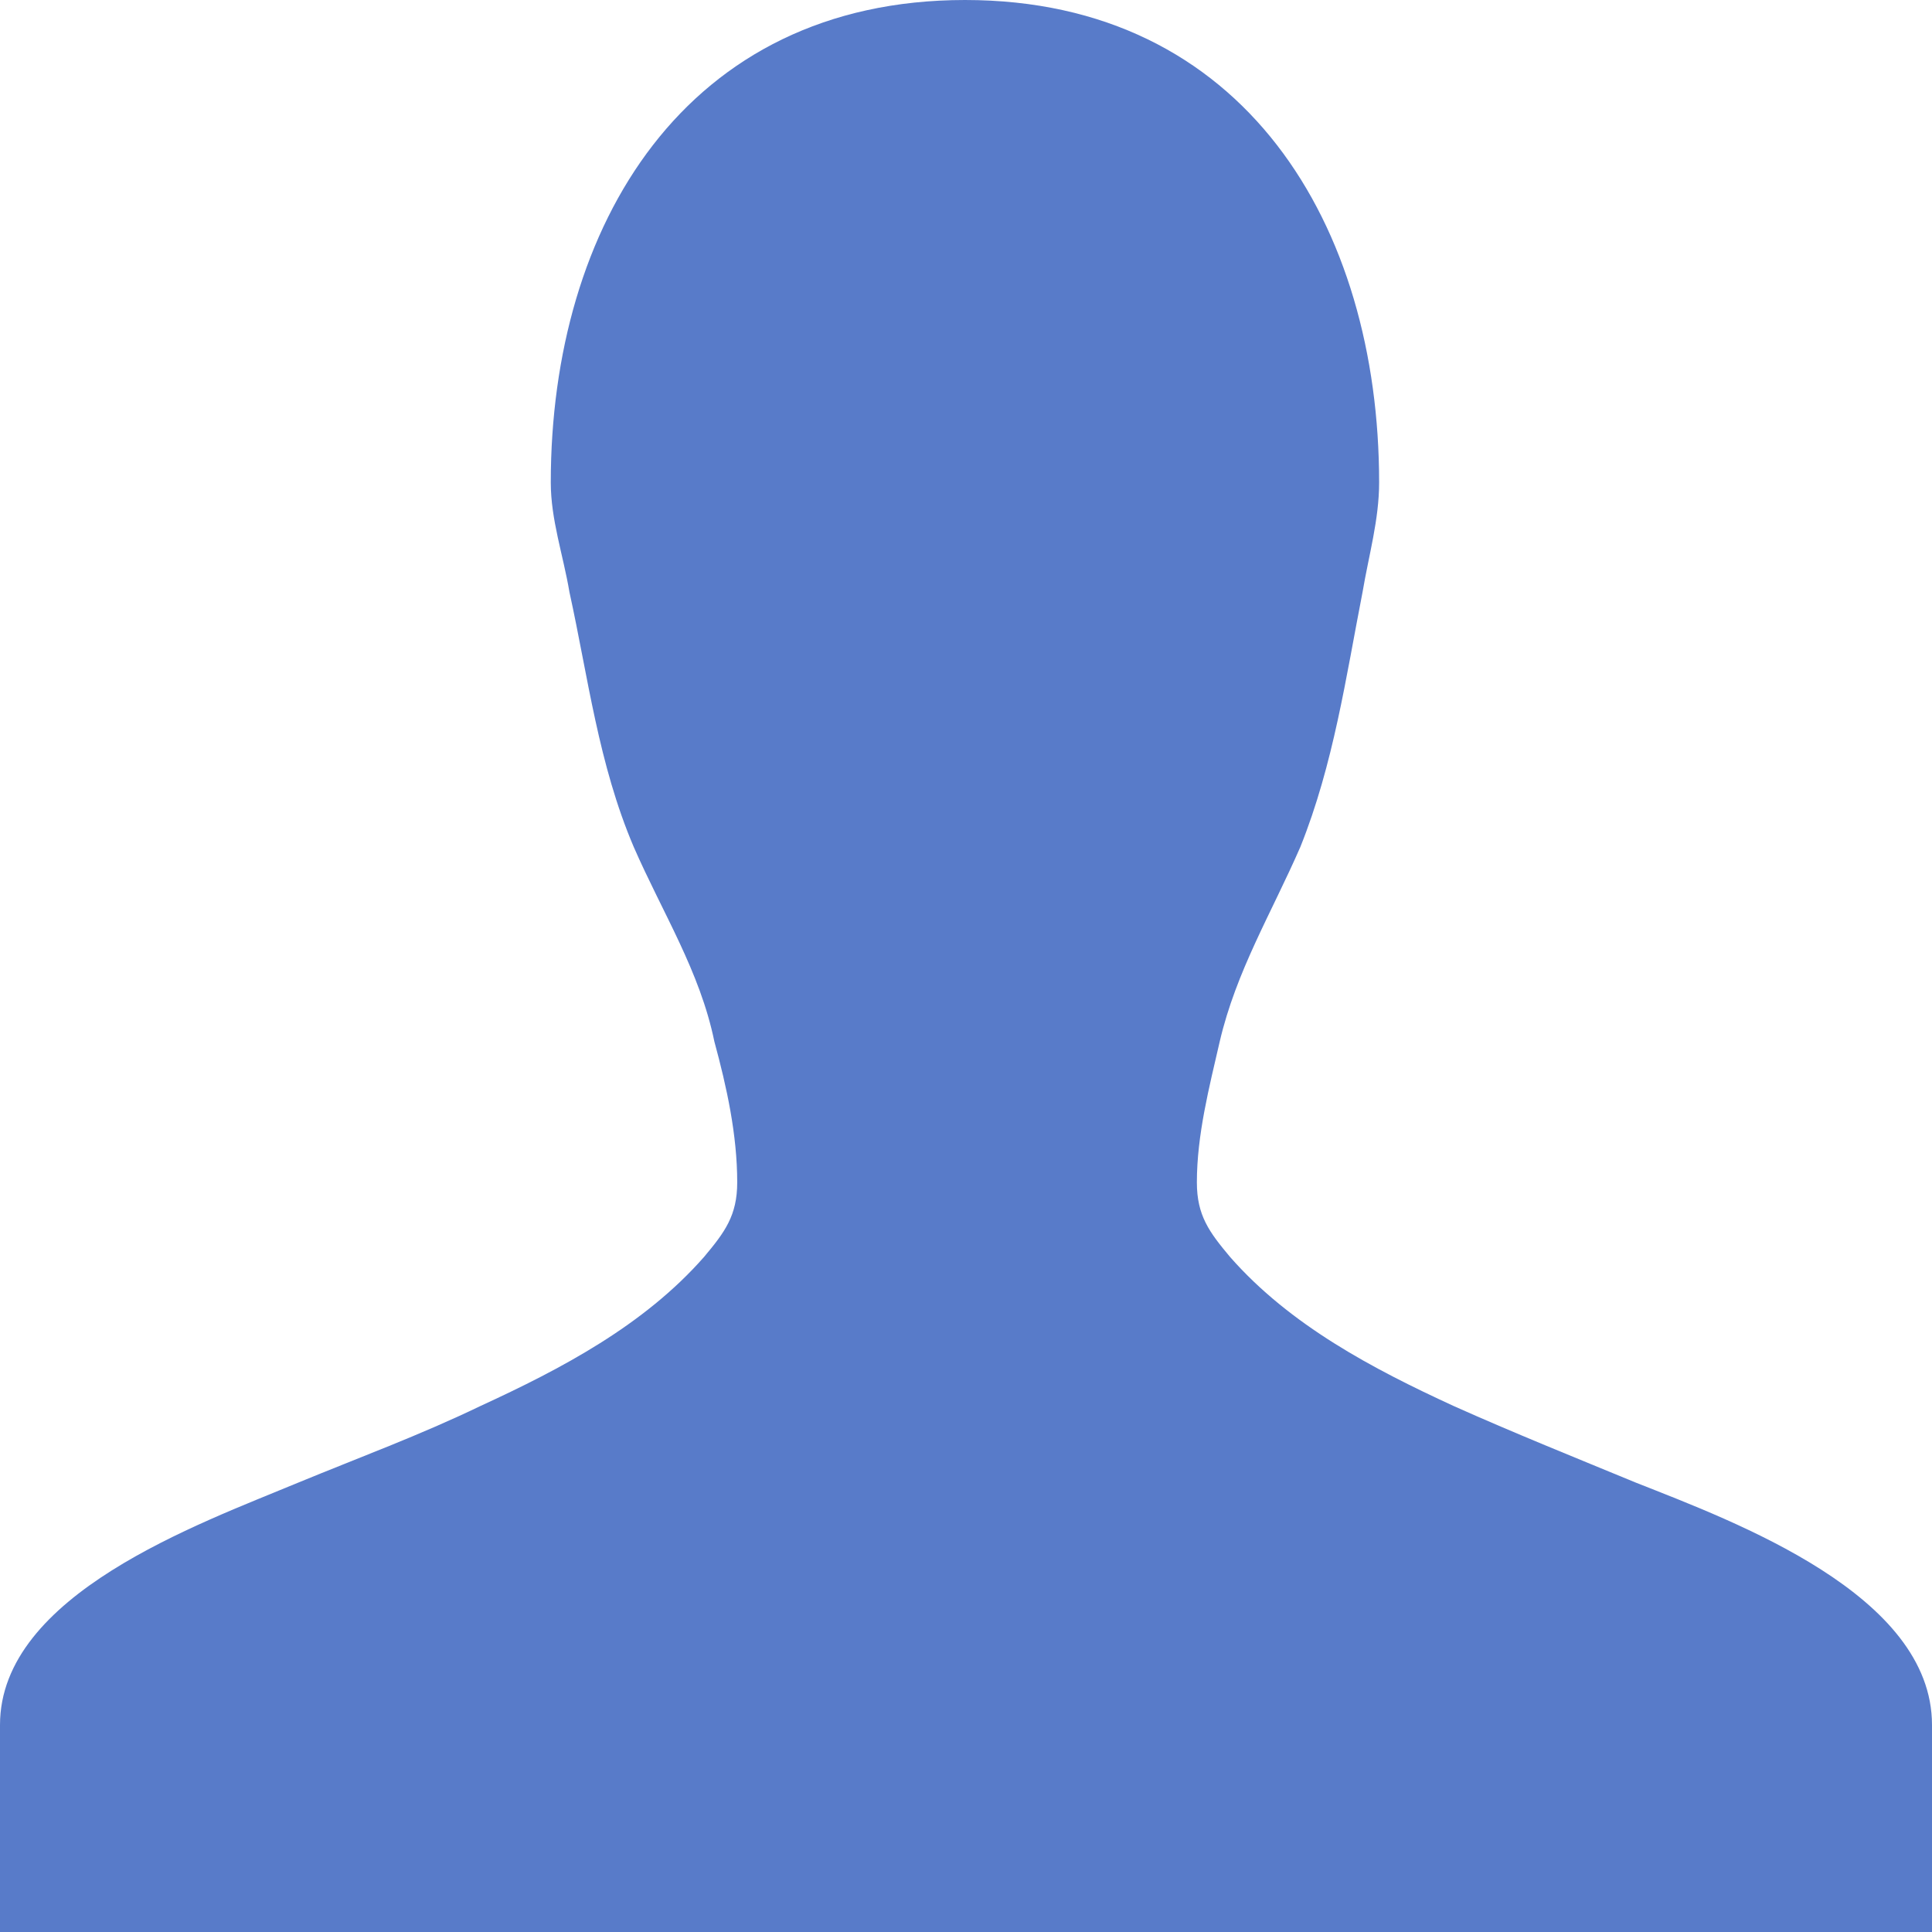 <svg width="12" height="12" viewBox="0 0 12 12" fill="none" xmlns="http://www.w3.org/2000/svg">
<path fill-rule="evenodd" clip-rule="evenodd" d="M12 10.714C12 9.904 10.778 9.453 10.161 9.209C9.788 9.055 9.402 8.9 9.029 8.733C8.527 8.502 8.013 8.232 7.64 7.807C7.511 7.653 7.434 7.55 7.434 7.344C7.434 7.048 7.511 6.752 7.576 6.469C7.678 6.032 7.897 5.672 8.077 5.26C8.283 4.746 8.36 4.206 8.463 3.678C8.502 3.447 8.566 3.228 8.566 2.997C8.566 1.402 7.73 0 5.994 0C4.257 0 3.421 1.402 3.421 2.997C3.421 3.228 3.498 3.447 3.537 3.678C3.653 4.206 3.717 4.746 3.936 5.26C4.116 5.672 4.347 6.032 4.437 6.469C4.514 6.752 4.579 7.048 4.579 7.344C4.579 7.55 4.502 7.653 4.373 7.807C4 8.232 3.486 8.502 2.984 8.733C2.611 8.913 2.225 9.055 1.852 9.209C1.235 9.466 0 9.904 0 10.714V12H12V11.254V10.714Z" fill="#587BC9"/>
</svg>
